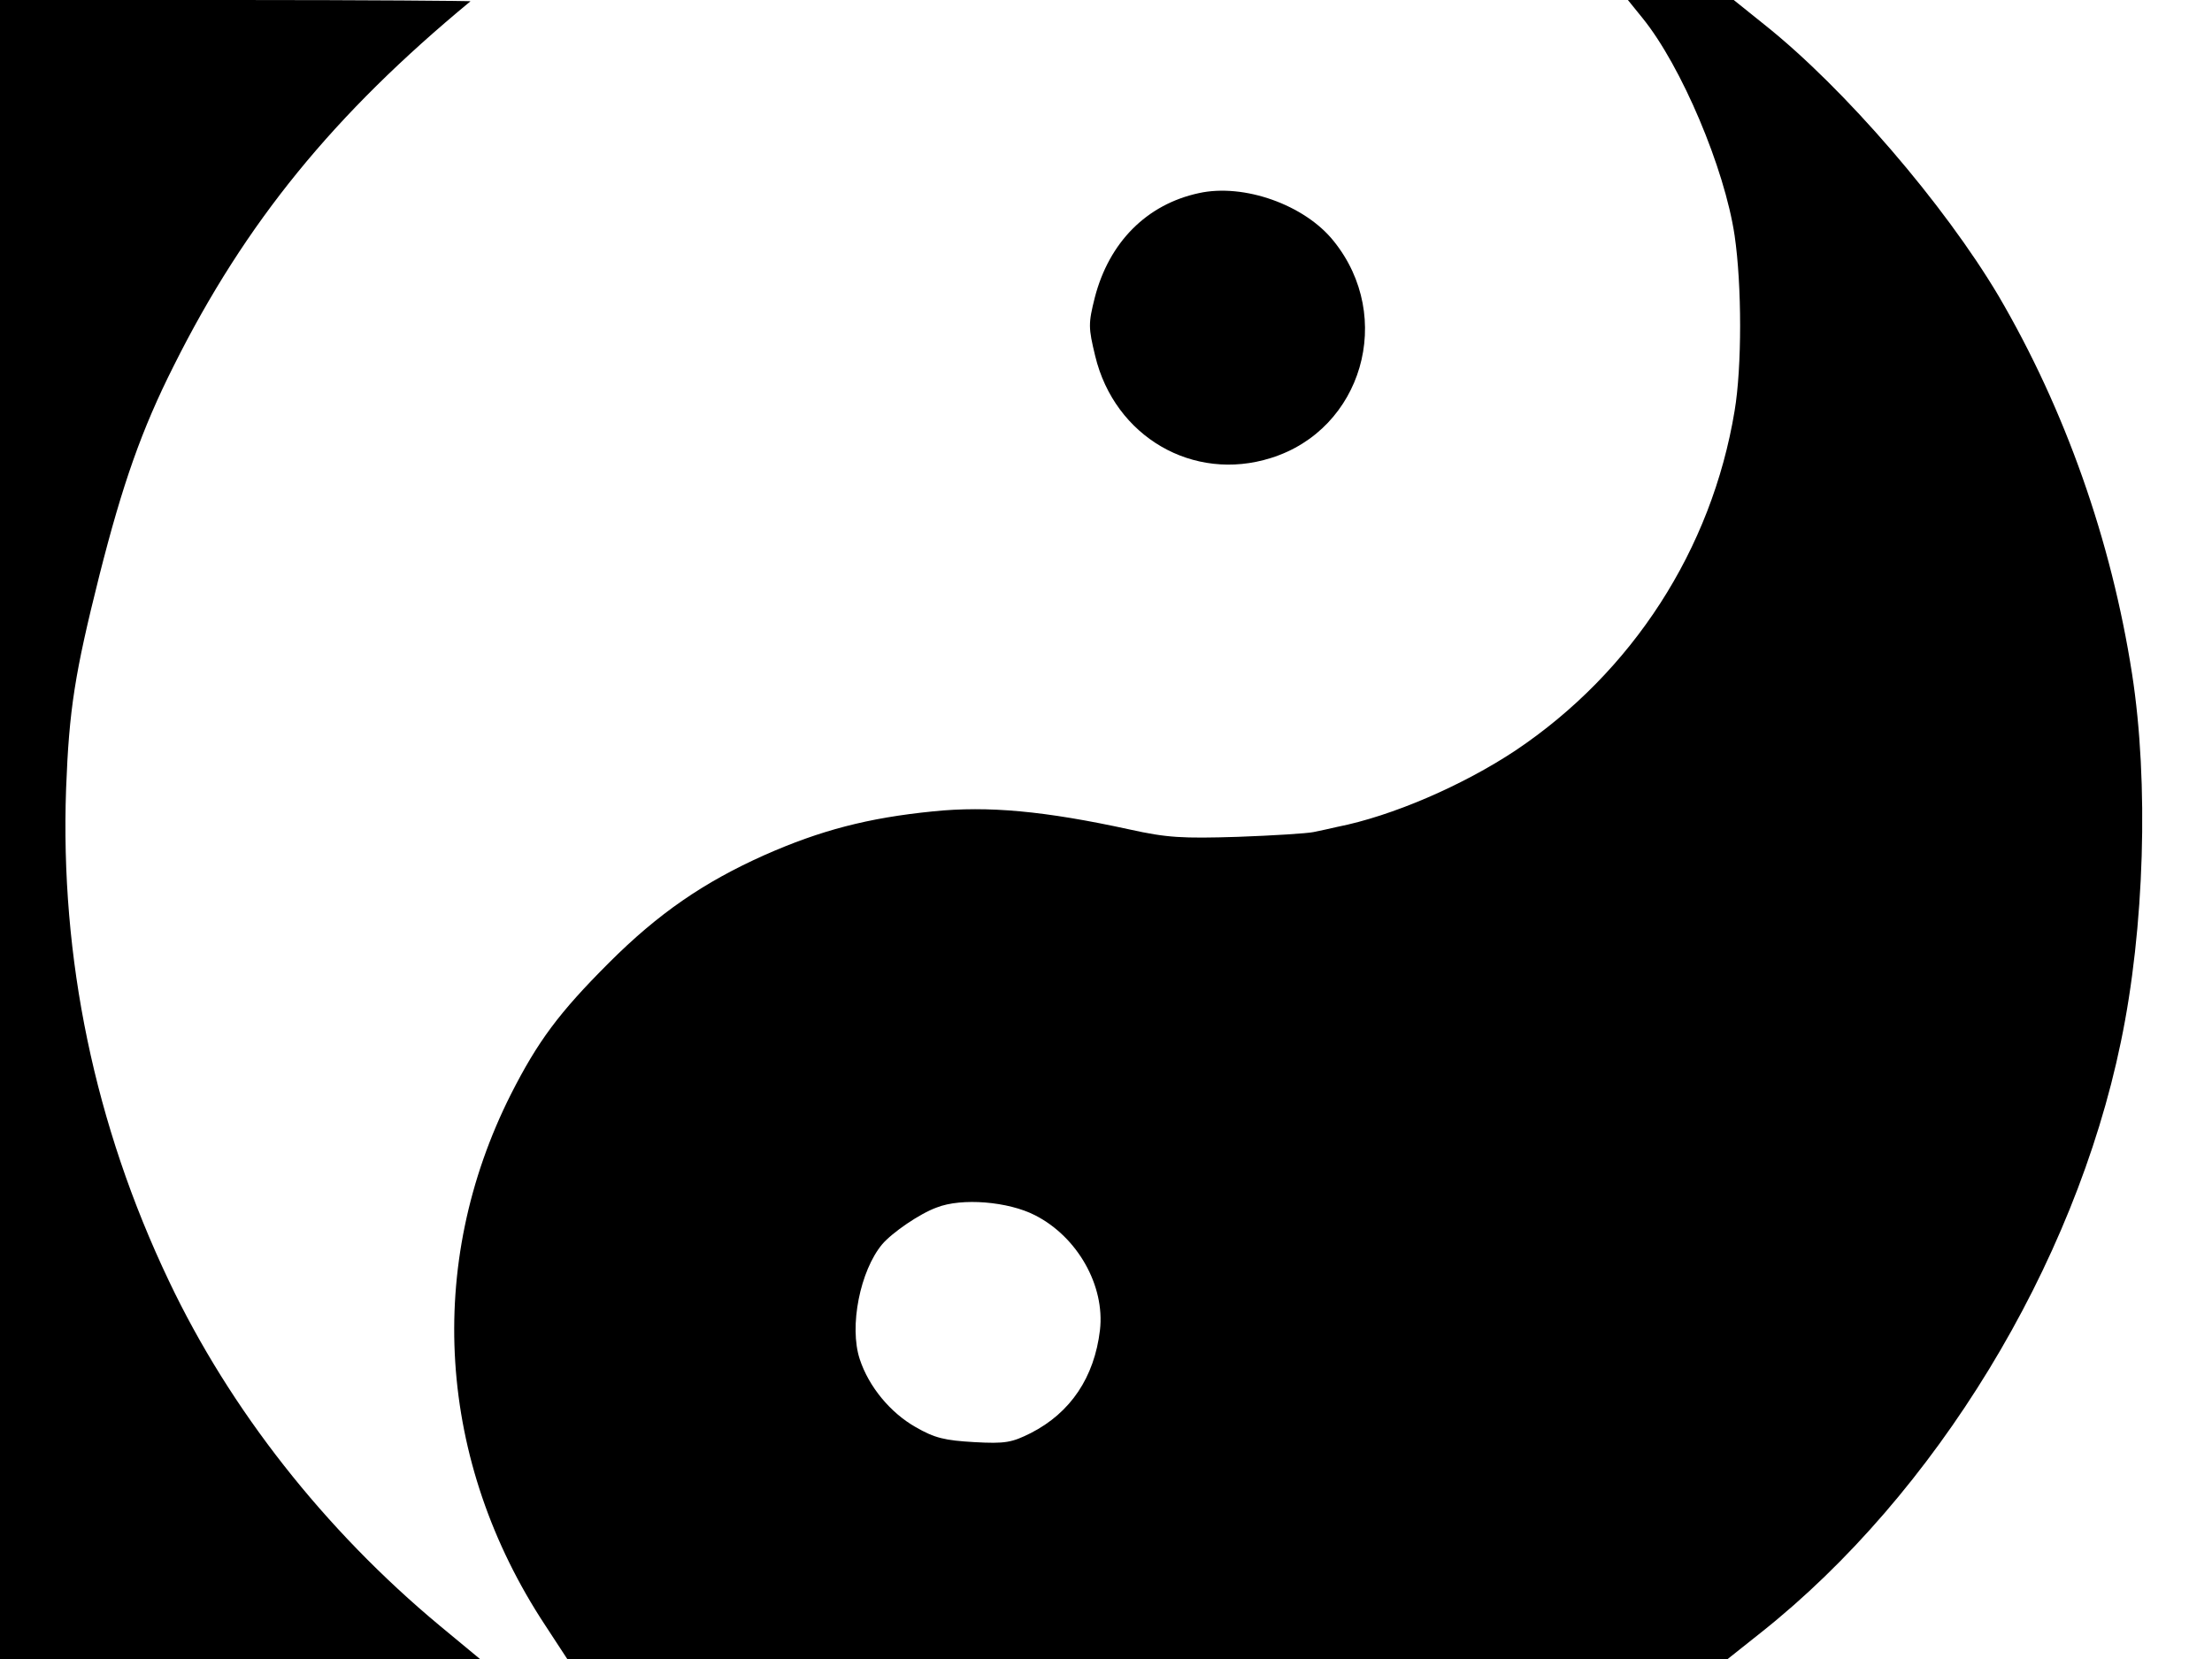 <svg xmlns="http://www.w3.org/2000/svg" width="682.667" height="512" version="1.0" viewBox="0 0 512 384"><path d="M0 192v192h111.1l-9.3-7.7c-26.7-22.2-48.6-50.1-62.7-79.8-17.2-36.1-25.2-74.7-23.8-114 .7-18.3 2-26.6 7.7-49.3 5.4-21.3 9.8-33.8 17.2-48.5C56.8 51.5 77.3 26.4 108.9.3c.2-.1-24.2-.3-54.2-.3H0z"/><path d="M380.2 4.2c9 11.1 19 34.8 21.3 50.3 1.7 11.6 1.7 30.5 0 40.6-5.3 32.1-23.7 60.5-50.7 78.6-12.2 8.1-28.6 15.2-41.3 17.7-1.6.4-4.1.9-5.5 1.2s-9.2.8-17.5 1.1c-12.9.4-16.4.2-25-1.7-19.7-4.3-32.8-5.5-45.5-4.2-15.1 1.5-26.1 4.4-39 10.1-14.1 6.3-24.6 13.5-36.1 25s-16.4 18.1-22.6 30.3c-20 39.6-17.1 85.1 7.9 123l5.1 7.8h268.6l7.8-6.2c40.3-32 72.5-84.8 83.2-136.6 5.5-26.3 6.5-60.1 2.6-85.2-4.8-30.9-15.5-61.2-30.9-87.5-12.6-21.2-35.6-48-54.2-62.8L401.3 0h-24.5zM239.6 281.3c9.8 5 16.2 16.3 15 26.6-1.3 10.9-6.8 19.1-16 23.8-4.4 2.2-5.9 2.5-13.1 2.1-6.8-.4-9.1-.9-13.6-3.5-5.8-3.3-10.8-9.3-12.9-15.7-2.5-7.6.1-20.5 5.2-26.6 2.3-2.7 8.7-7.1 12.6-8.5 5.8-2.3 16.6-1.4 22.8 1.8"/><path d="M277.5 44.7c-12.1 2.6-20.8 11.4-24.1 24.2-1.5 6-1.5 6.9.1 13.5 4.5 18.7 22.7 29.3 40.7 23.6 21.1-6.6 28.7-32.6 14.5-50.2-6.7-8.4-20.8-13.4-31.2-11.1"/></svg>
